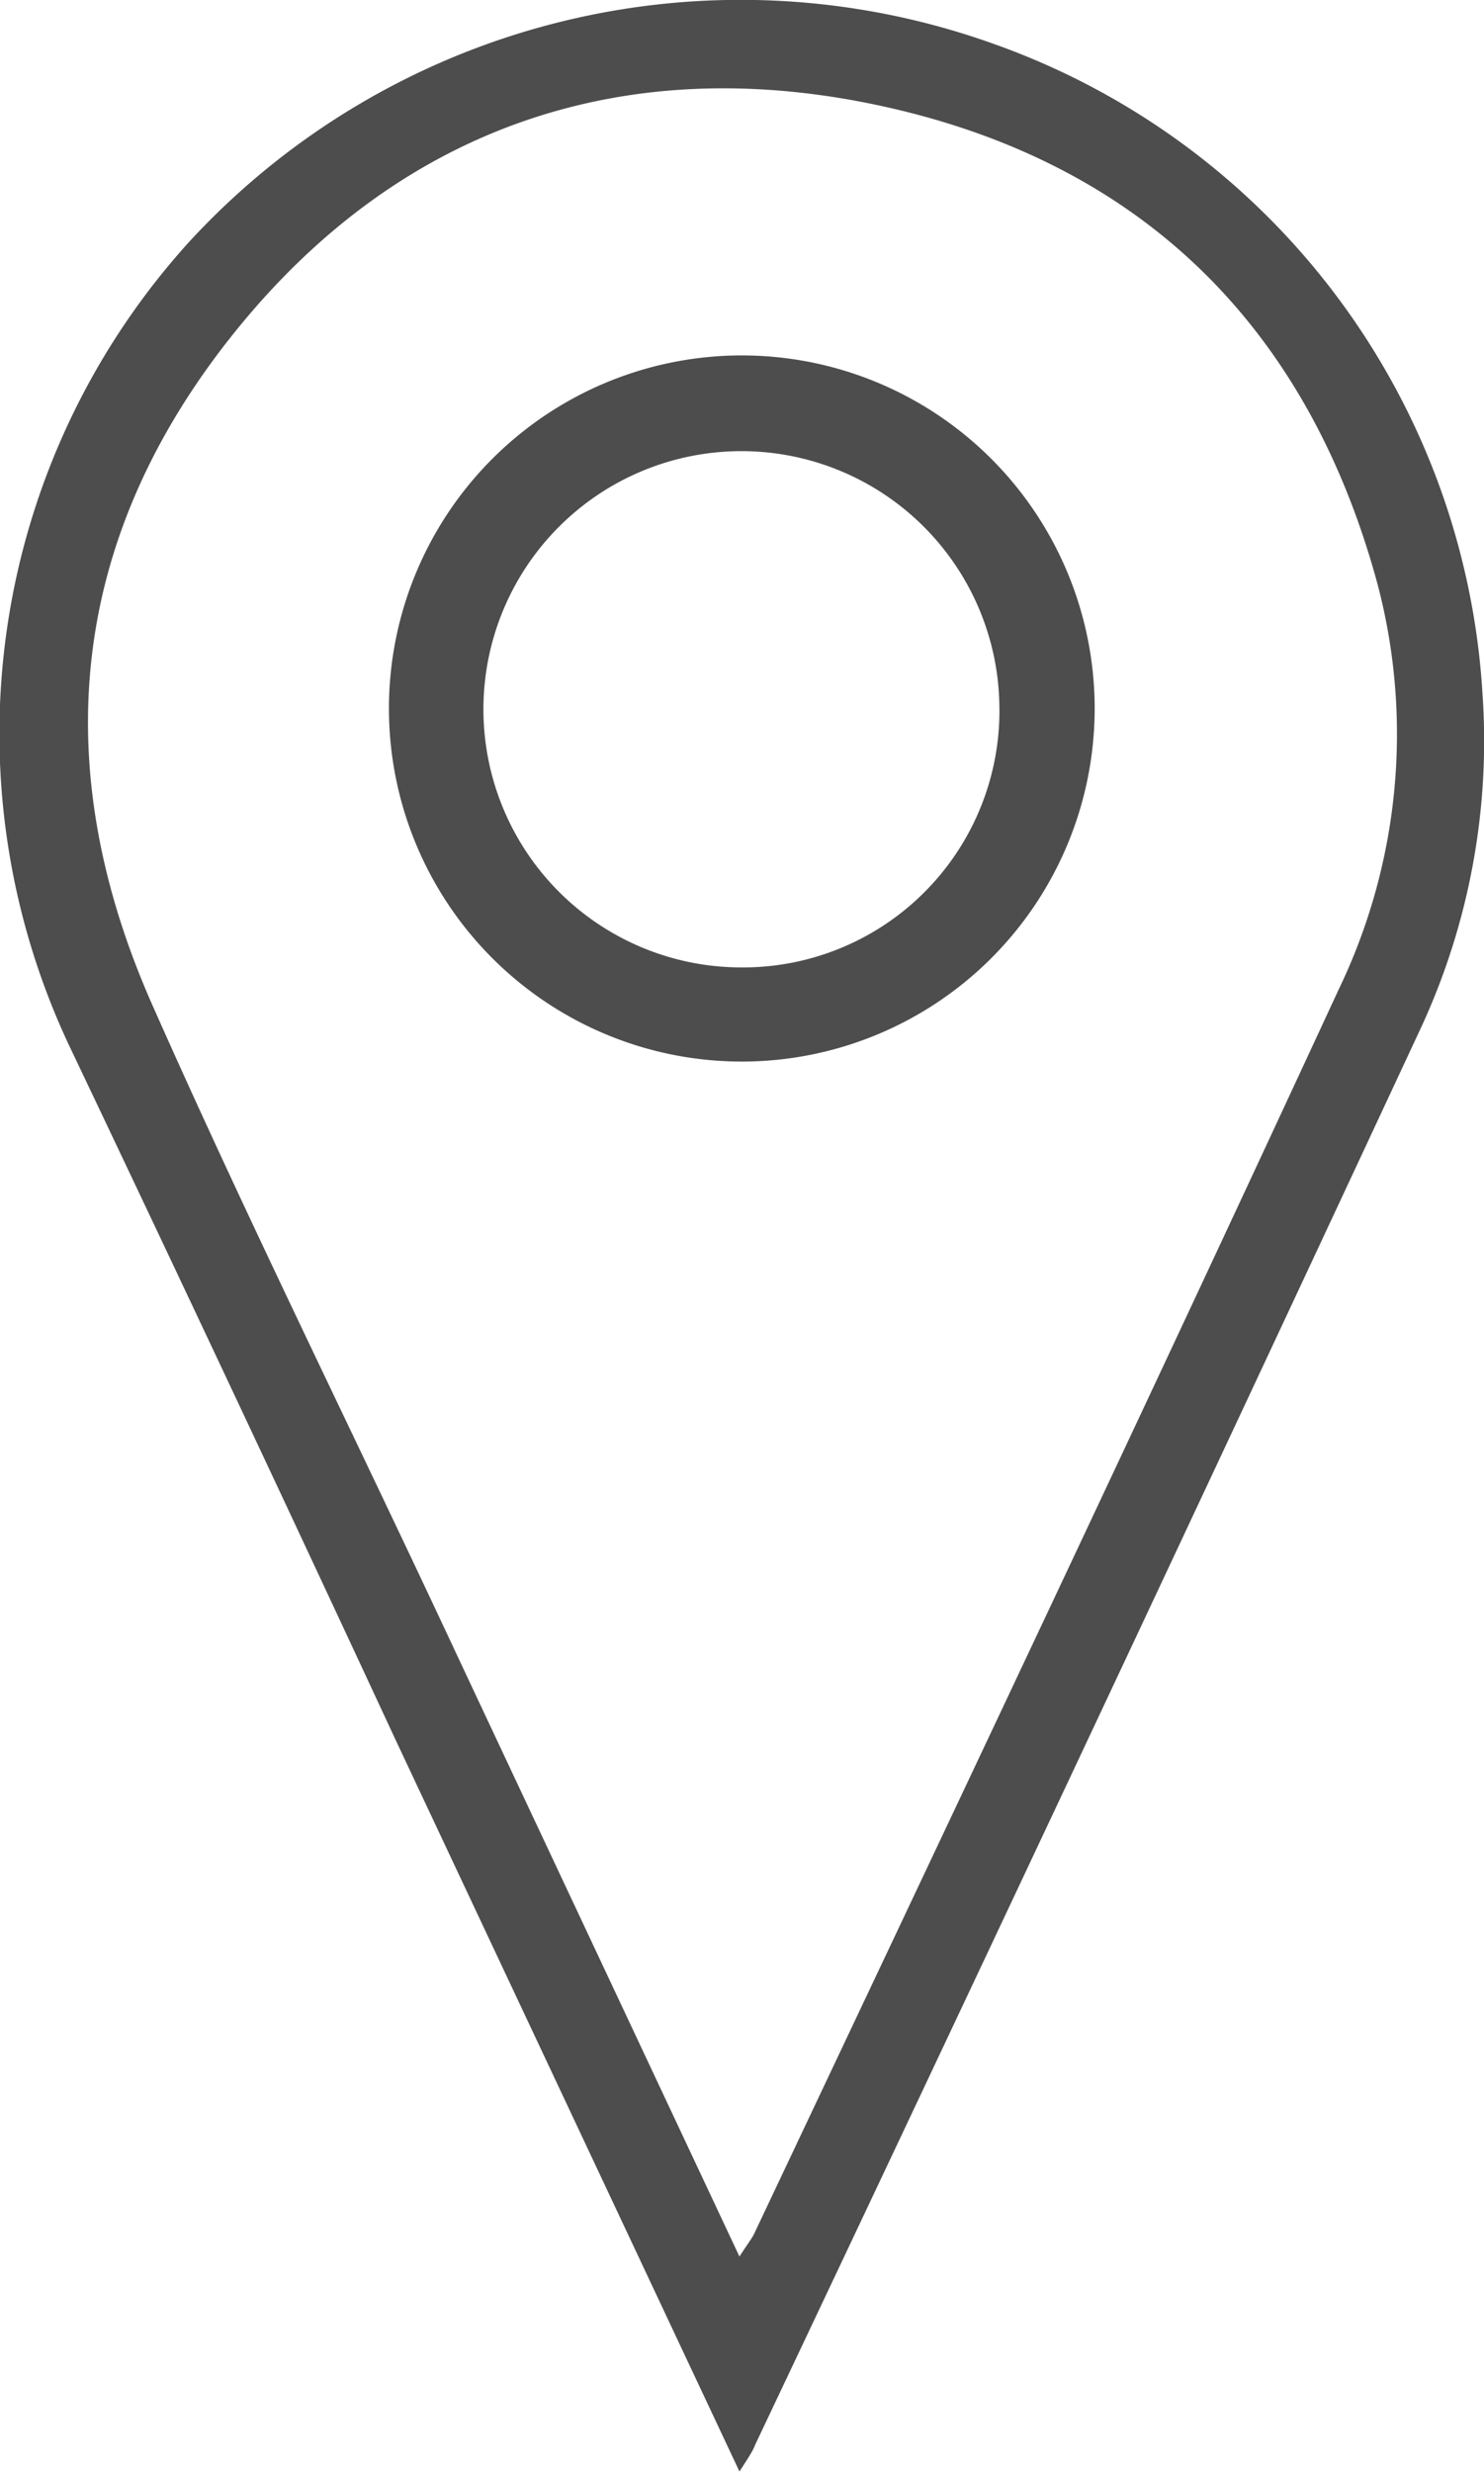 <svg xmlns="http://www.w3.org/2000/svg" viewBox="0 0 37.85 63.02"><defs><style>.cls-1{fill:#4d4d4d;}</style></defs><title>Asset 2</title><g id="Layer_2" data-name="Layer 2"><g id="Layer_1-2" data-name="Layer 1"><path class="cls-1" d="M18.86,63,10.08,44.33Q6,35.55,1.82,26.77a18.66,18.66,0,0,1,3-20.6,19.12,19.12,0,0,1,20.5-5.06A18.77,18.77,0,0,1,37.81,17.66a17.39,17.39,0,0,1-1.55,8.5q-8.44,18.1-17,36.16C19.2,62.48,19.1,62.63,18.86,63Zm0-5.48c.22-.34.31-.45.37-.57,5-10.57,10-21.12,14.91-31.72a15,15,0,0,0,1-10.32C33.38,8.39,29.18,4.2,22.61,2.73S10.25,3.18,6,8.45s-4.81,11.11-2.1,17.2c2.47,5.57,5.17,11,7.77,16.57Z"/><path class="cls-1" d="M27.92,18.06a9,9,0,1,1-9-9A9,9,0,0,1,27.92,18.06Zm-2.43,0a6.58,6.58,0,1,0-6.6,6.6A6.54,6.54,0,0,0,25.49,18Z"/></g></g></svg>